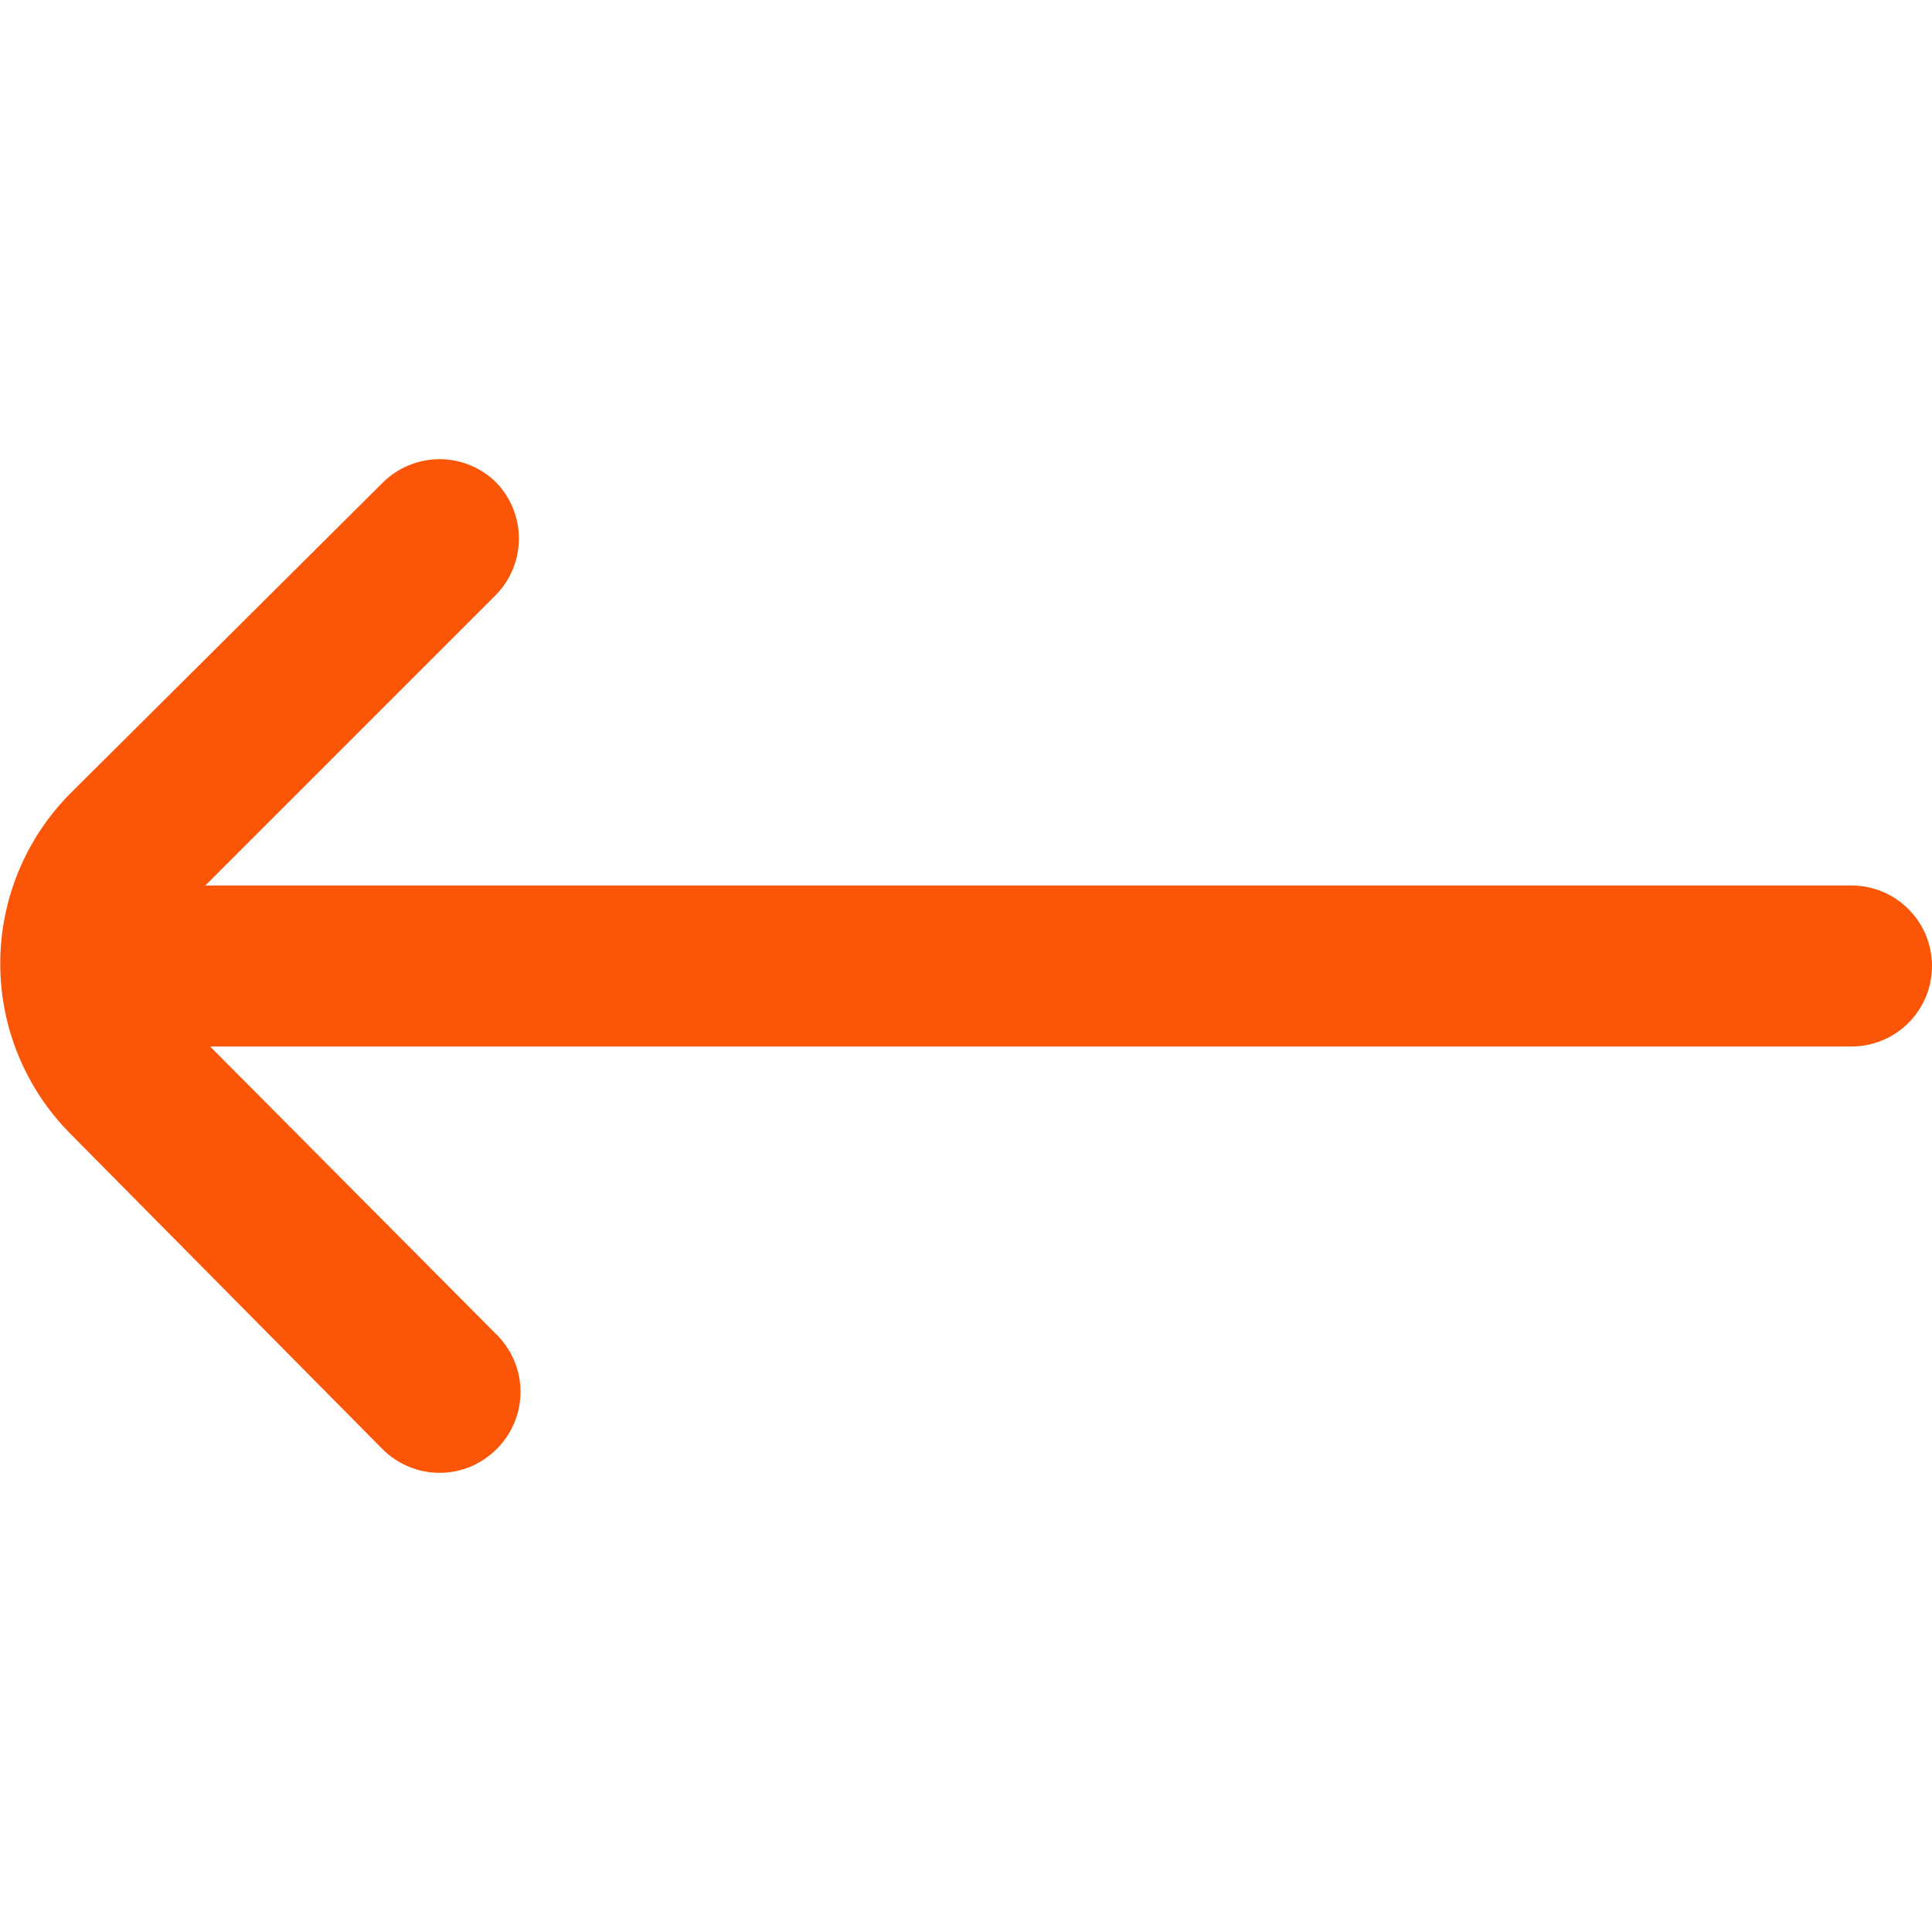 <svg width="24" height="24" viewBox="0 0 24 24" fill="none" xmlns="http://www.w3.org/2000/svg">
<g clip-path="url(#clip0_403_3210)">
<path d="M0.88 14.09L4.75 18C4.843 18.094 4.954 18.168 5.076 18.219C5.197 18.27 5.328 18.296 5.46 18.296C5.592 18.296 5.723 18.27 5.845 18.219C5.967 18.168 6.077 18.094 6.17 18C6.264 17.907 6.338 17.797 6.389 17.675C6.44 17.553 6.466 17.422 6.466 17.29C6.466 17.158 6.44 17.027 6.389 16.905C6.338 16.784 6.264 16.673 6.17 16.58L2.61 13H23C23.265 13 23.52 12.895 23.707 12.707C23.895 12.52 24 12.265 24 12C24 11.735 23.895 11.48 23.707 11.293C23.52 11.105 23.265 11 23 11H2.55L6.17 7.38C6.347 7.194 6.446 6.947 6.446 6.69C6.446 6.433 6.347 6.186 6.17 6C6.077 5.906 5.967 5.832 5.845 5.781C5.723 5.73 5.592 5.704 5.46 5.704C5.328 5.704 5.197 5.73 5.076 5.781C4.954 5.832 4.843 5.906 4.75 6L0.88 9.85C0.318 10.412 0.003 11.175 0.003 11.97C0.003 12.765 0.318 13.527 0.88 14.09Z" fill="#FB5607"/>
</g>
<defs>
<clipPath id="clip0_403_3210">
<rect width="24" height="24" fill="white"/>
</clipPath>
</defs>
</svg>
